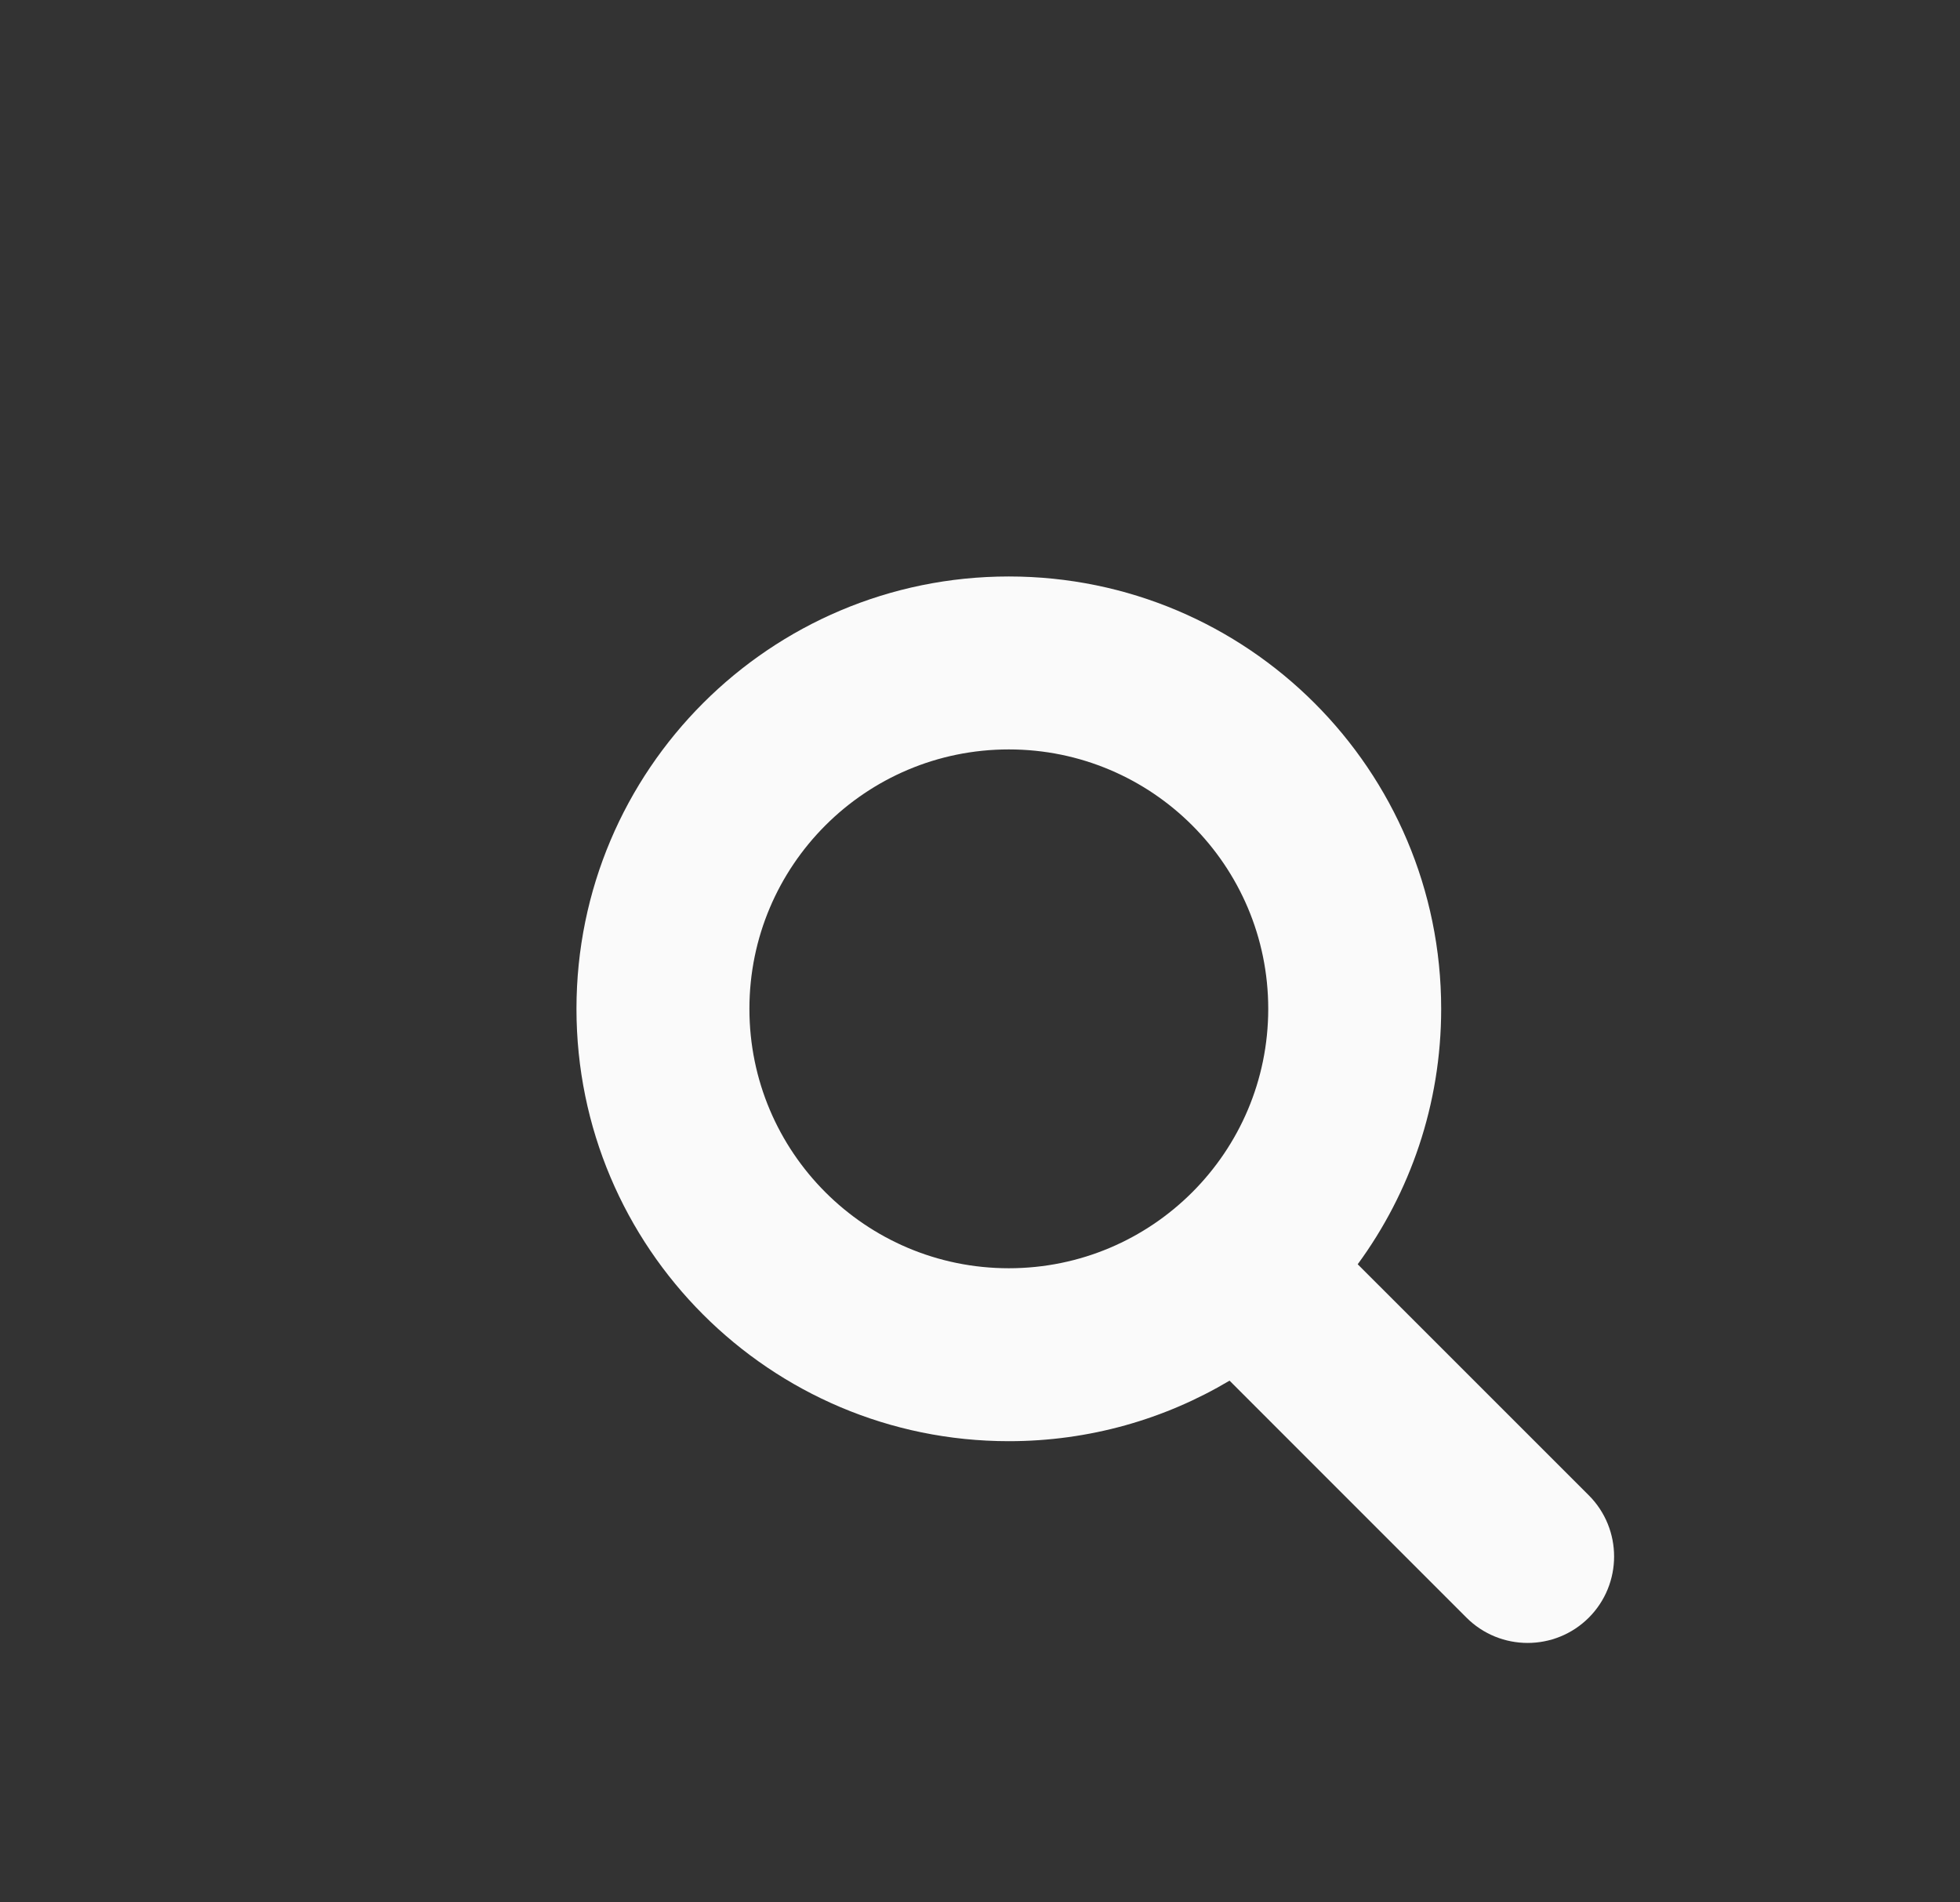 <svg width="34" height="33" viewBox="0 0 34 33" fill="none" xmlns="http://www.w3.org/2000/svg">
<rect x="0" y="0" width="34" height="33" fill="#333333" stroke="none"/>
<path fill-rule="evenodd" clip-rule="evenodd" d="M22 17.5C22 19.985 19.985 22 17.5 22C15.015 22 13 19.985 13 17.5C13 15.015 15.015 13 17.5 13C19.985 13 22 15.015 22 17.5ZM21.329 23.95C20.208 24.617 18.899 25 17.5 25C13.358 25 10 21.642 10 17.5C10 13.358 13.358 10 17.5 10C21.642 10 25 13.358 25 17.5C25 19.157 24.462 20.689 23.552 21.931L27.561 25.939C28.146 26.525 28.146 27.475 27.561 28.061C26.975 28.646 26.025 28.646 25.439 28.061L21.329 23.95Z" fill="#FAFAFA"/>
</svg>
